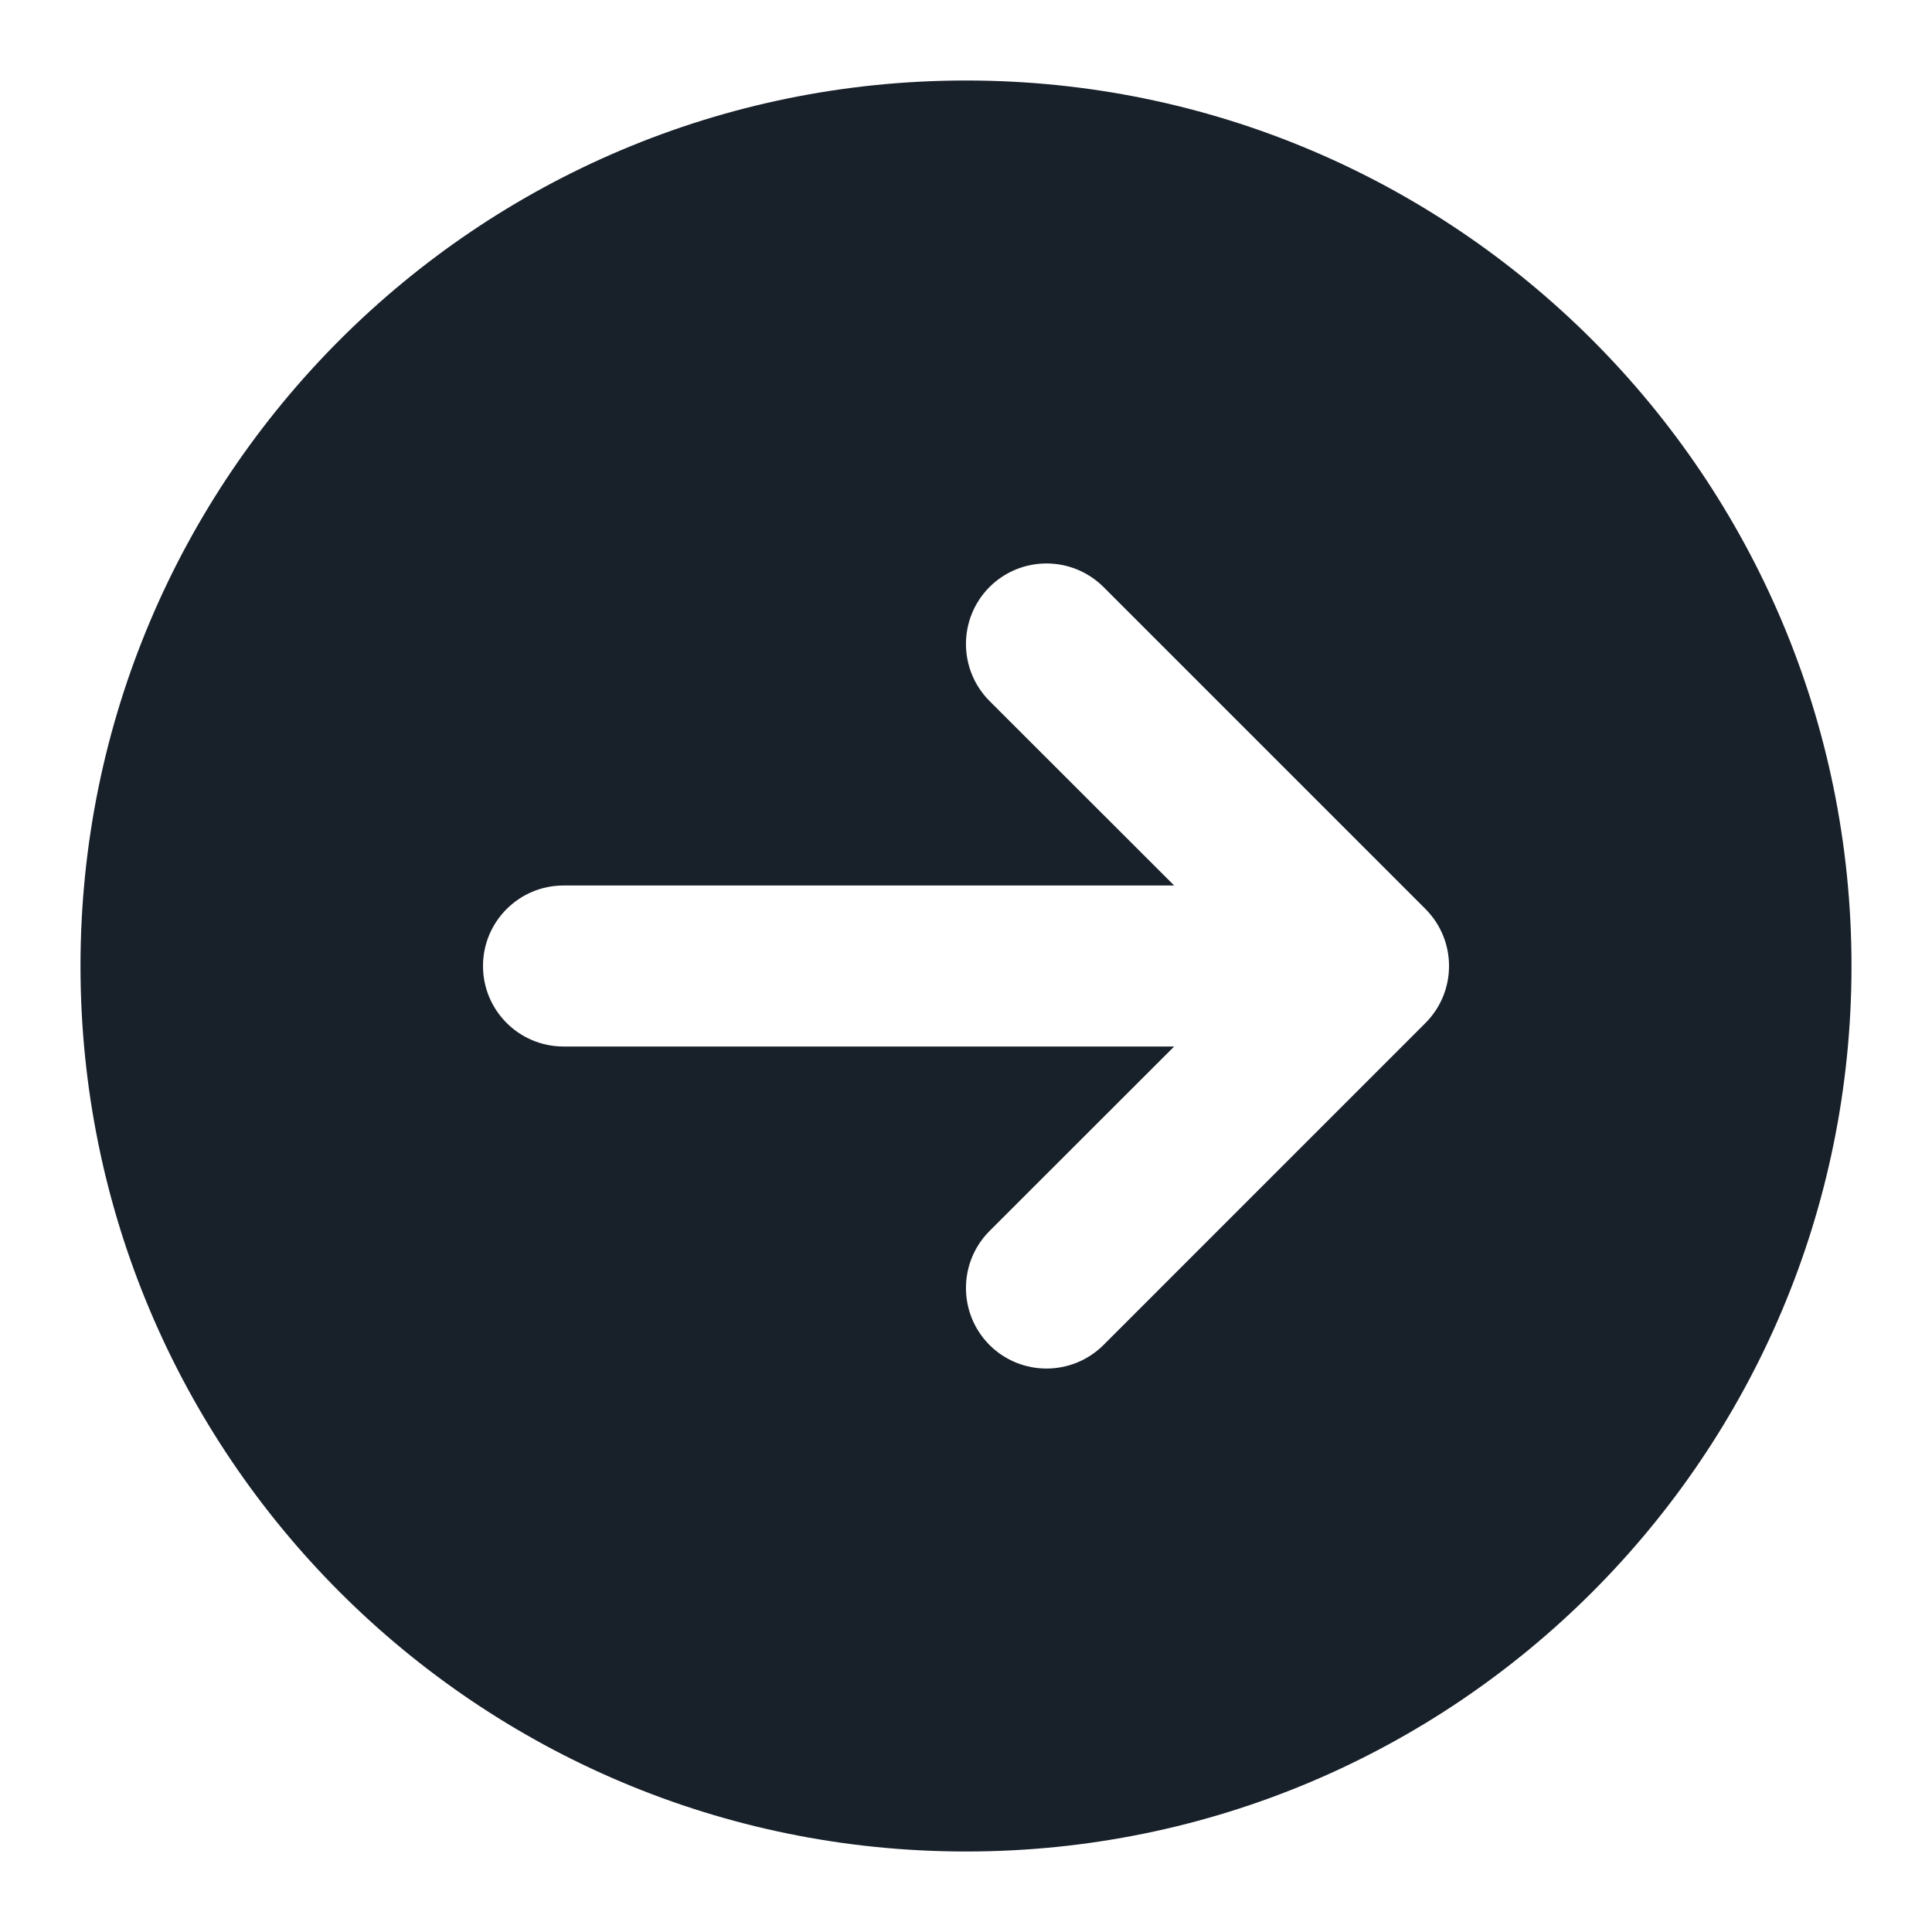<svg width="12" height="12" viewBox="0 0 12 12" fill="none" xmlns="http://www.w3.org/2000/svg">
<g clip-path="url(#clip0_2266_37159)">
<path fill-rule="evenodd" clip-rule="evenodd" d="M6 11.5C9.038 11.5 11.5 9.038 11.5 6C11.5 2.962 9.038 0.5 6 0.5C2.962 0.5 0.5 2.962 0.5 6C0.5 9.038 2.962 11.5 6 11.5ZM6.854 3.646C6.658 3.451 6.342 3.451 6.146 3.646C5.951 3.842 5.951 4.158 6.146 4.354L7.293 5.5H3.5C3.224 5.5 3 5.724 3 6C3 6.276 3.224 6.5 3.5 6.5H7.293L6.146 7.646C5.951 7.842 5.951 8.158 6.146 8.354C6.342 8.549 6.658 8.549 6.854 8.354L8.854 6.354C9.049 6.158 9.049 5.842 8.854 5.646L6.854 3.646Z" fill="#18202A"/>
</g>
<defs>
<clipPath id="clip0_2266_37159">
<rect width="12" height="12" fill="white"/>
</clipPath>
</defs>
</svg>
